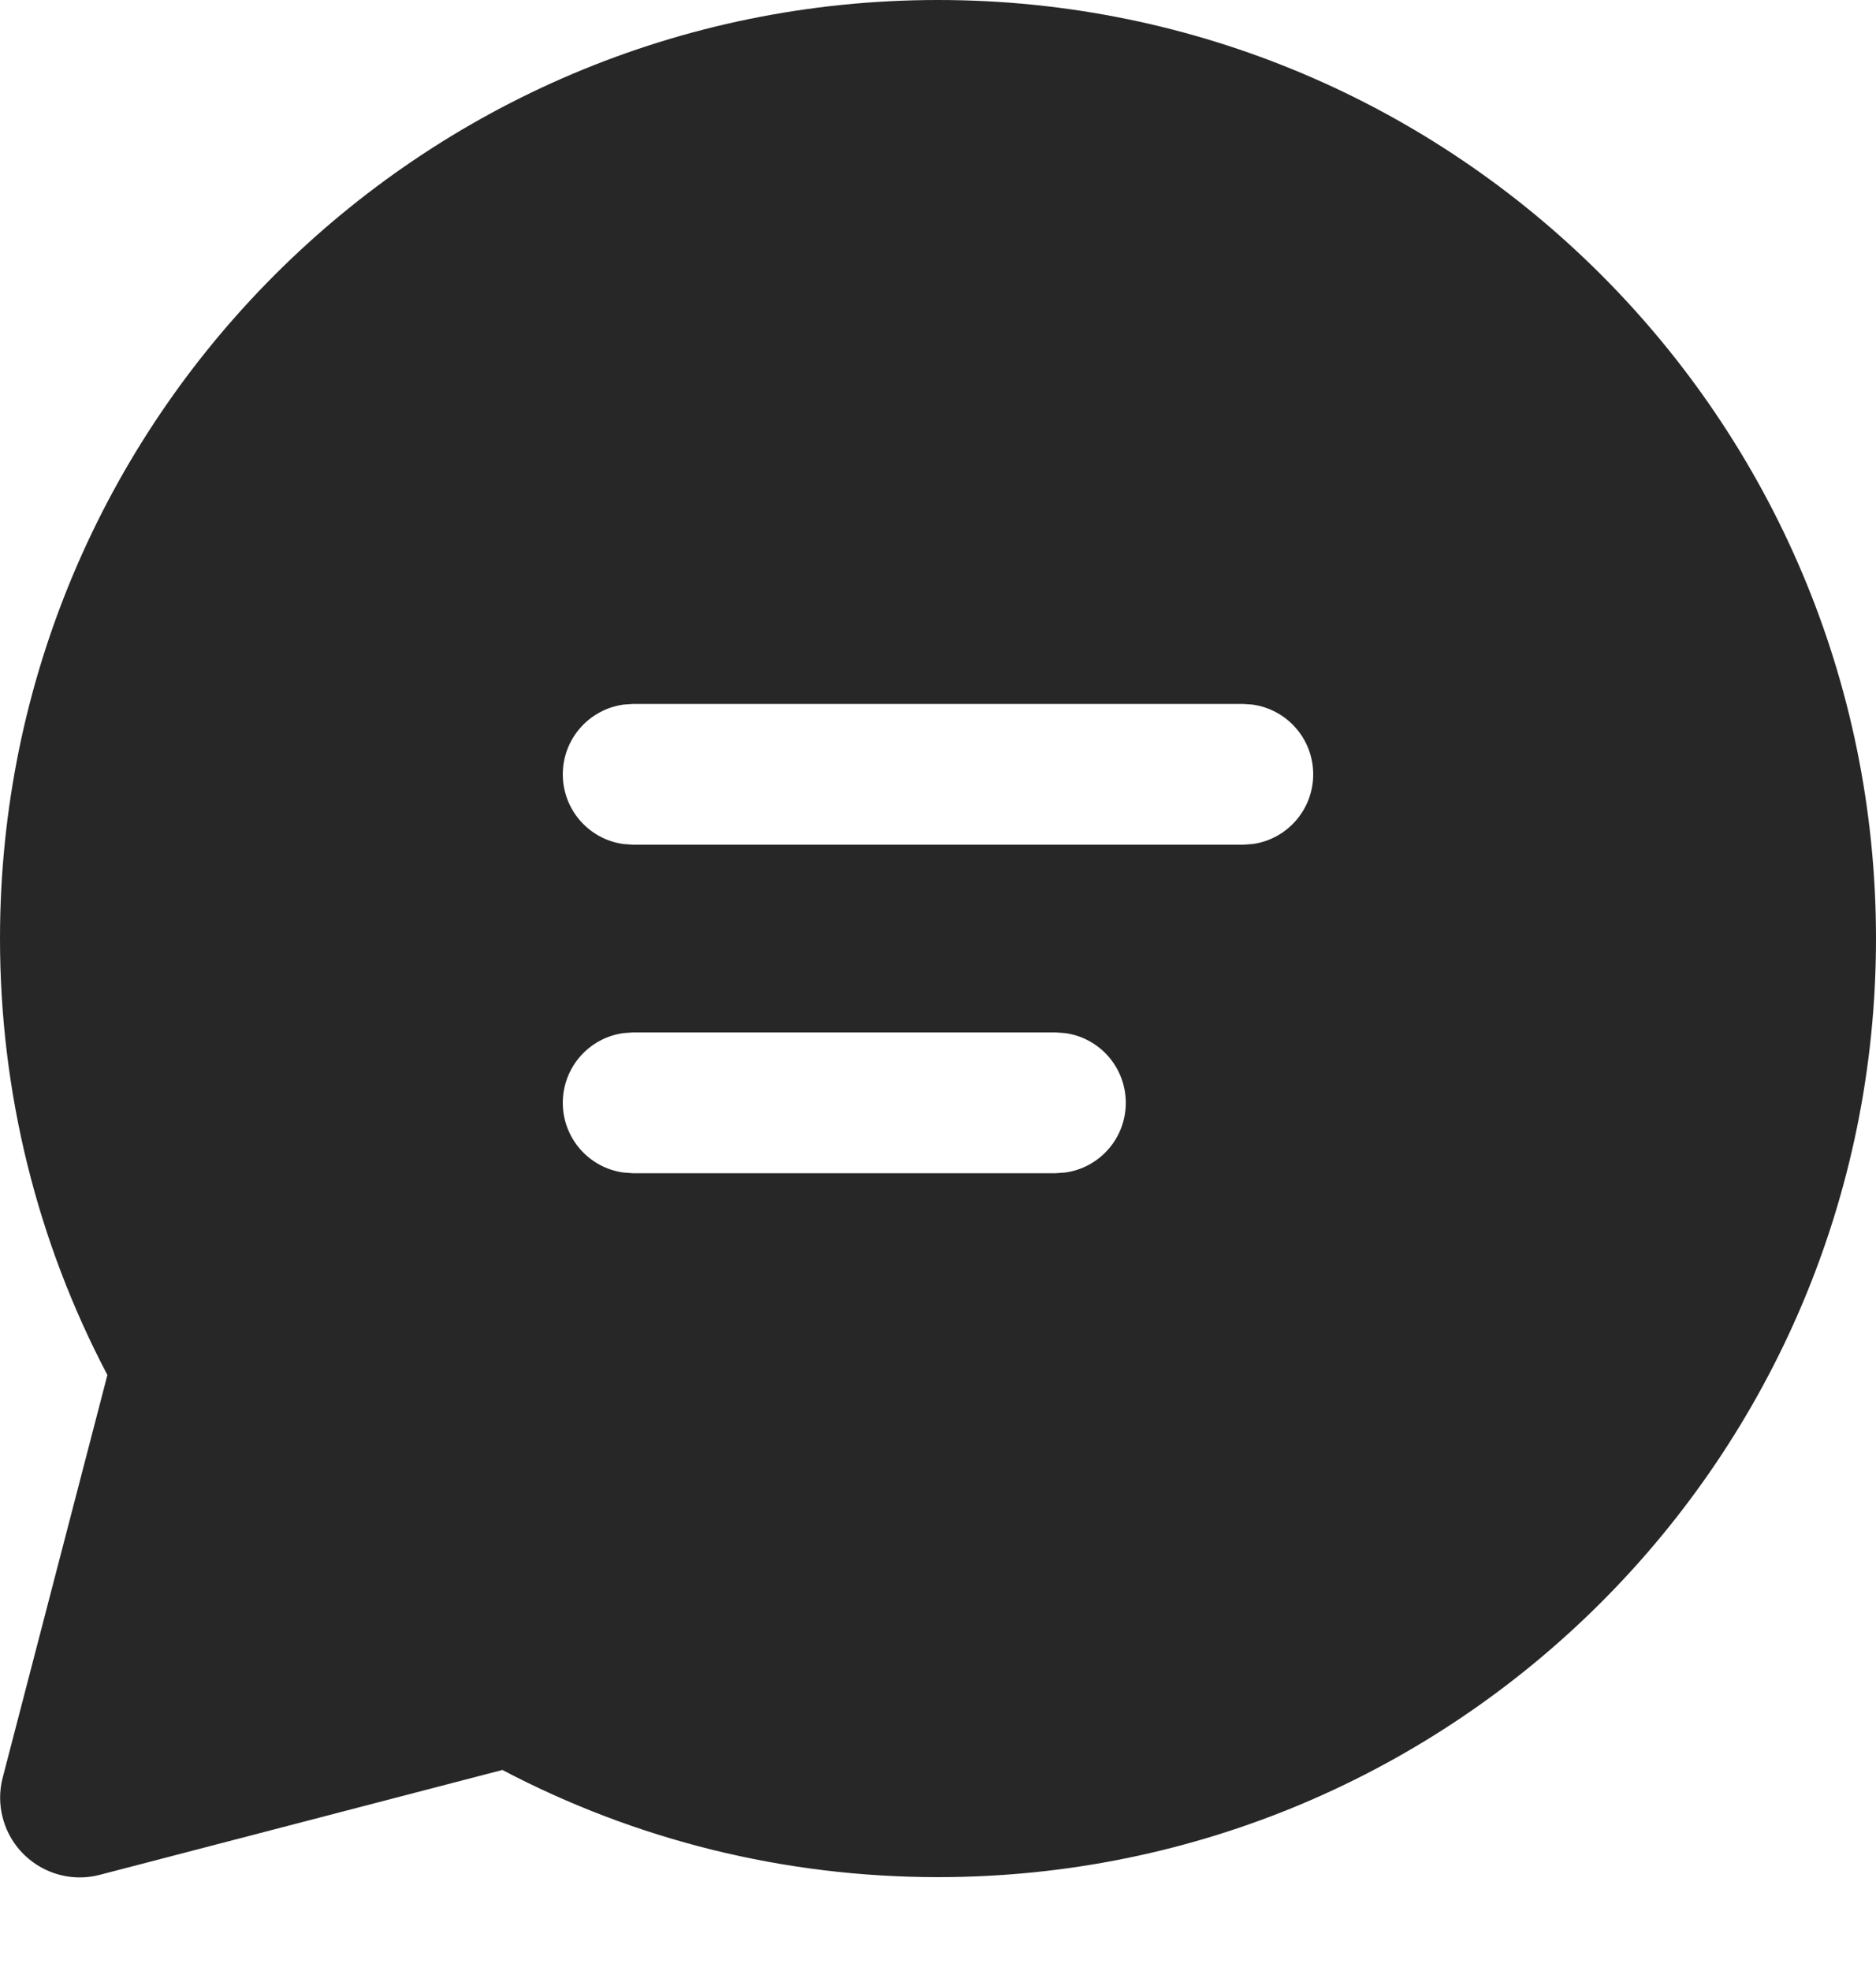 <svg width="20" height="21" viewBox="0 0 20 21" fill="none" xmlns="http://www.w3.org/2000/svg">
<path d="M10 0C15.523 0 20 4.477 20 10C20 15.523 15.523 20 10 20C8.36 20 6.775 19.604 5.356 18.858L1.065 19.975C0.611 20.094 0.147 19.821 0.029 19.367C-0.008 19.227 -0.008 19.079 0.029 18.939L1.145 14.65C0.397 13.229 0 11.643 0 10C0 4.477 4.477 0 10 0ZM11.252 11H6.75L6.648 11.007C6.282 11.056 6 11.37 6 11.75C6 12.13 6.282 12.444 6.648 12.493L6.75 12.5H11.252L11.354 12.493C11.72 12.444 12.002 12.13 12.002 11.75C12.002 11.37 11.72 11.056 11.354 11.007L11.252 11ZM13.25 7.5H6.75L6.648 7.507C6.282 7.557 6 7.87 6 8.25C6 8.63 6.282 8.944 6.648 8.993L6.75 9H13.25L13.352 8.993C13.718 8.944 14 8.63 14 8.25C14 7.87 13.718 7.557 13.352 7.507L13.25 7.5Z" fill="#272727"/>
</svg>
